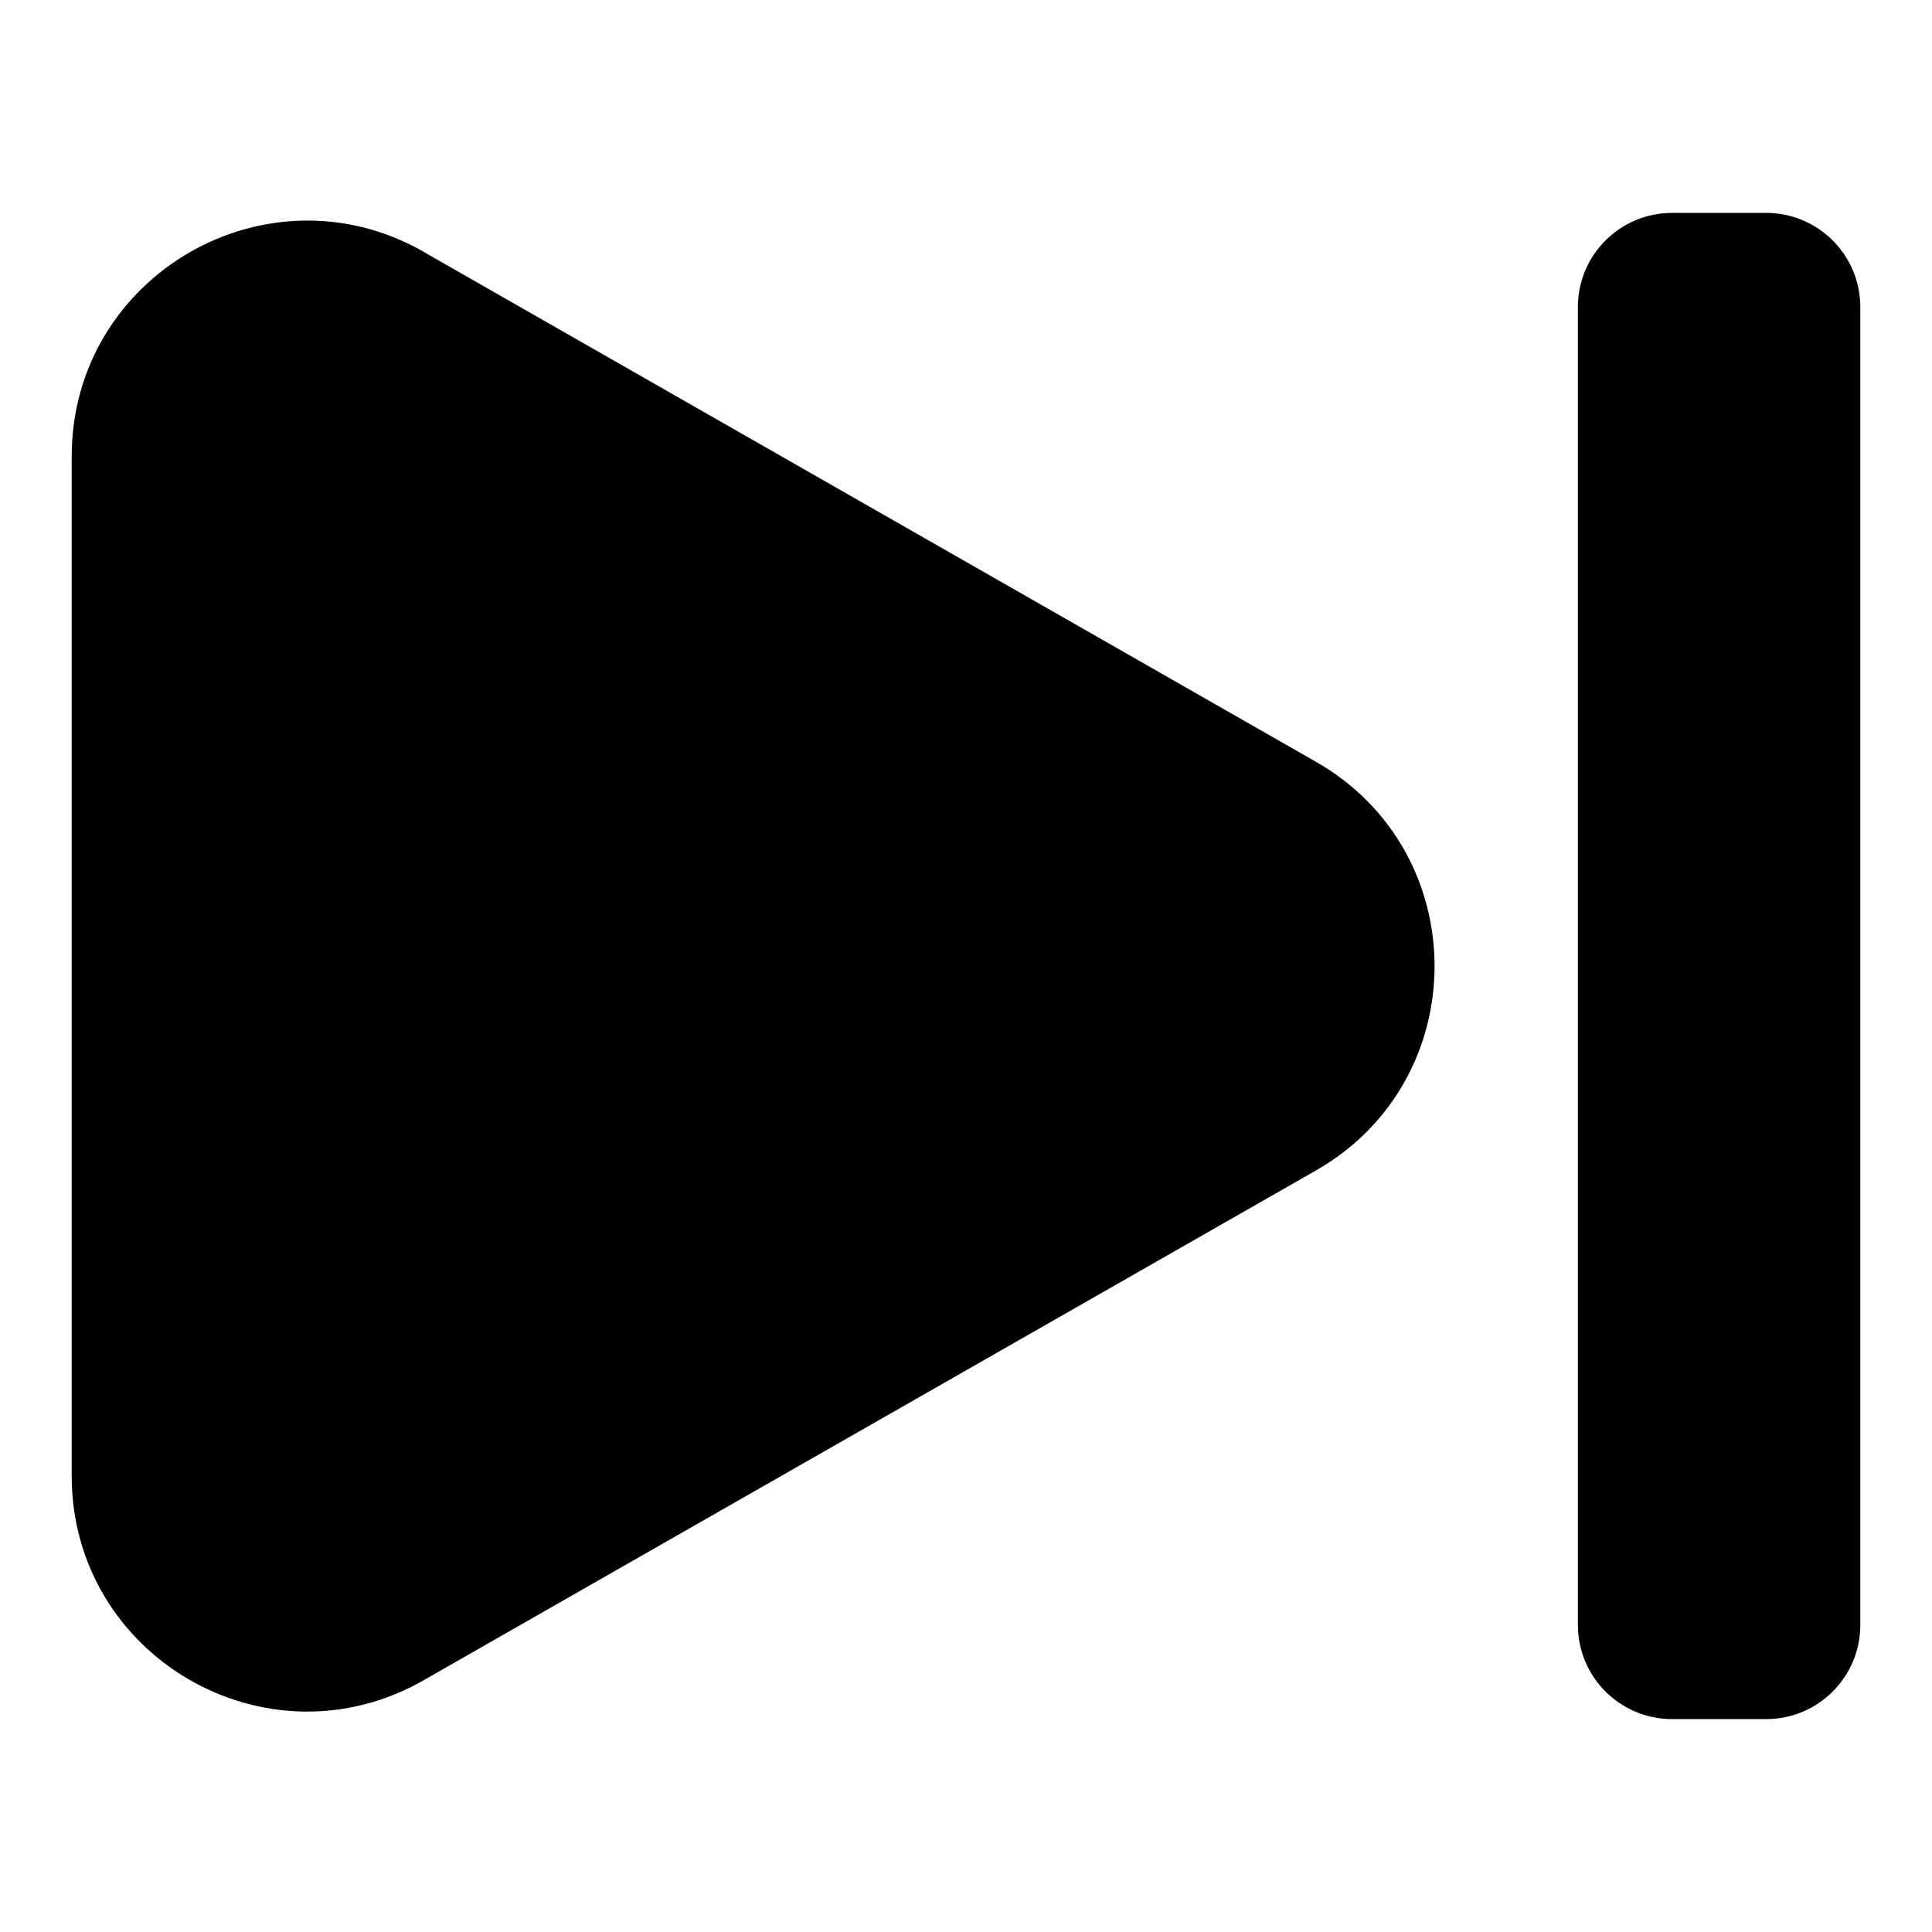 <svg version="1.1" xmlns="http://www.w3.org/2000/svg" width="1024" height="1024" viewBox="0 0 1024 1024">
    <path fill-rule="evenodd" d="M886.211 112.842c-27.557 0-49.895 22.338-49.895 49.895v698.521c0 27.557 22.338 49.895 49.895 49.895h49.895c27.557 0 49.895-22.338 49.895-49.895v-698.521c0-27.557-22.338-49.895-49.895-49.895zM224.606 133.467c-83.156-47.431-186.606 12.642-186.606 108.44v540.324c0 95.798 103.45 155.871 186.606 108.303l472.87-270.162c83.823-47.899 83.823-168.713 0-216.61l-472.87-270.23z"></path>
</svg>

